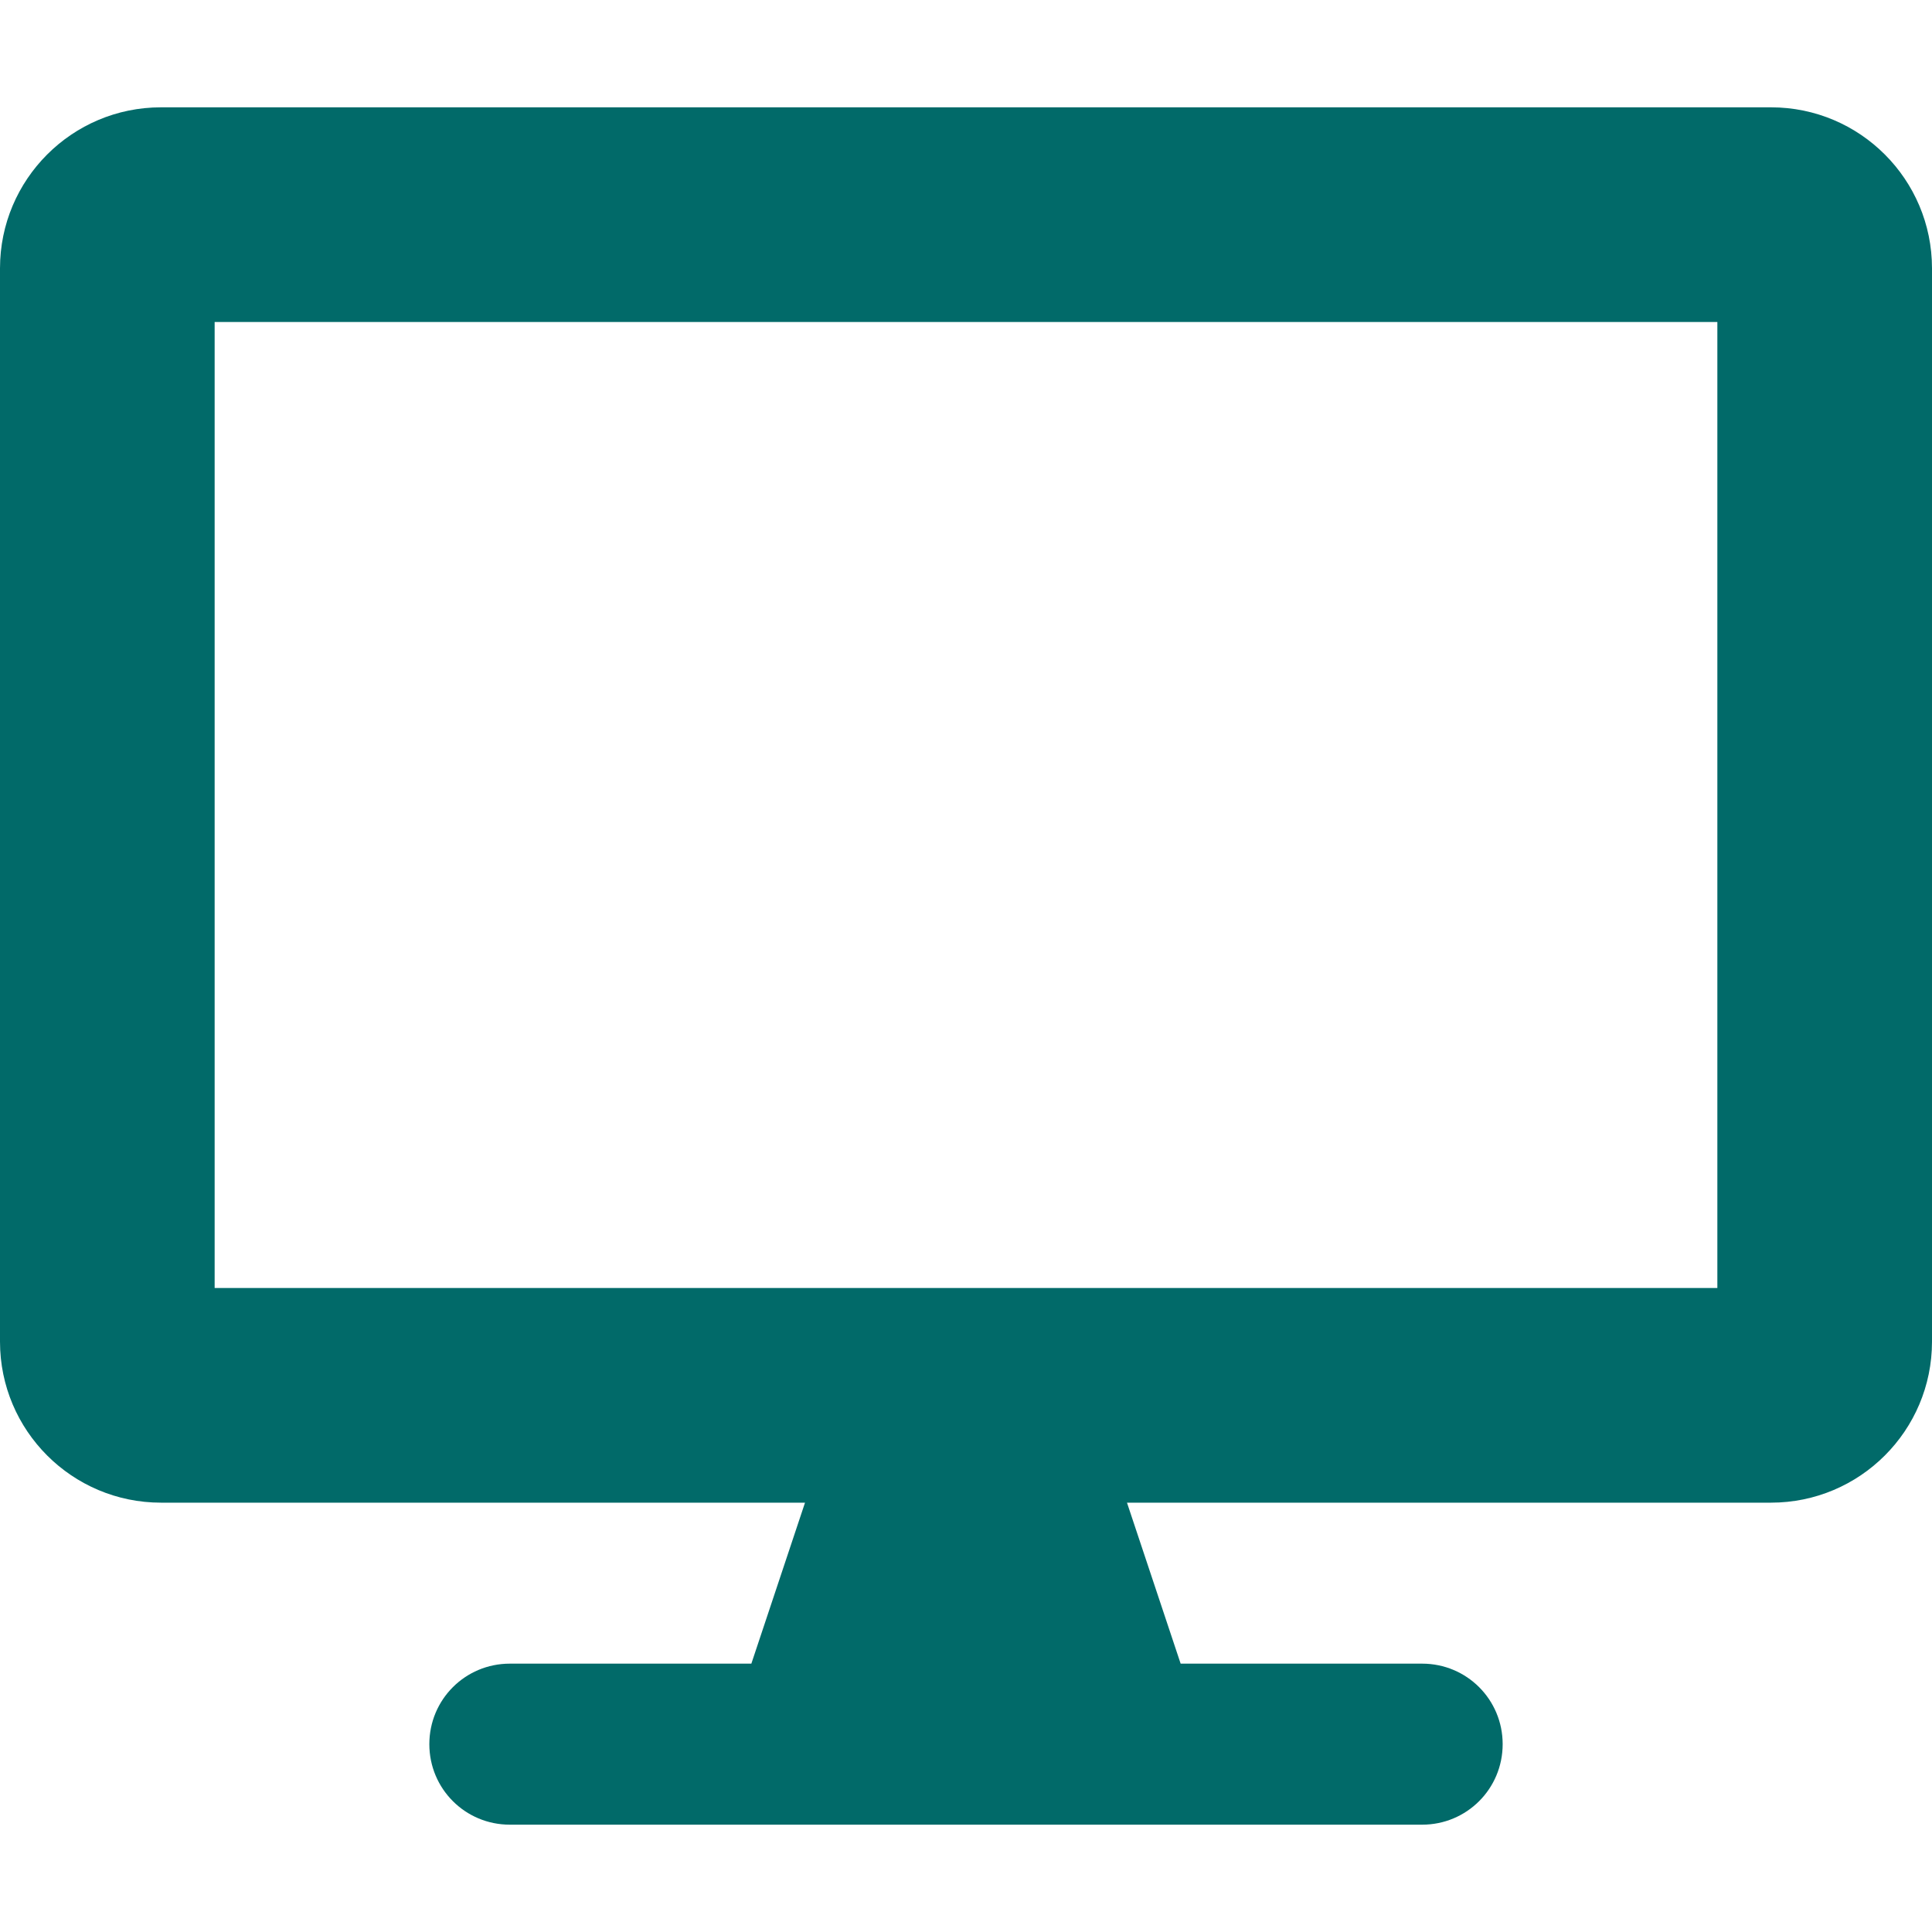 <svg width="40" height="40" viewBox="0 0 40 40" fill="none" xmlns="http://www.w3.org/2000/svg">
<g id="desktop" clip-path="url(#clip0_7_105)">
<path id="Vector" d="M36.667 2.222H3.333C1.493 2.222 0 3.715 0 5.556V27.778C0 29.618 1.493 31.111 3.333 31.111H16.667L15.556 34.444H10.556C9.632 34.444 8.889 35.187 8.889 36.111C8.889 37.035 9.632 37.778 10.556 37.778H29.444C30.368 37.778 31.111 37.035 31.111 36.111C31.111 35.187 30.368 34.444 29.444 34.444H24.444L23.333 31.111H36.667C38.507 31.111 40 29.618 40 27.778V5.556C40 3.715 38.507 2.222 36.667 2.222ZM35.556 26.667H4.444V6.667H35.556V26.667Z" fill="#016A69"/>
</g>
<defs>
<clipPath id="clip0_7_105">
<rect width="40" height="40" fill="white"/>
</clipPath>
</defs>
</svg>

